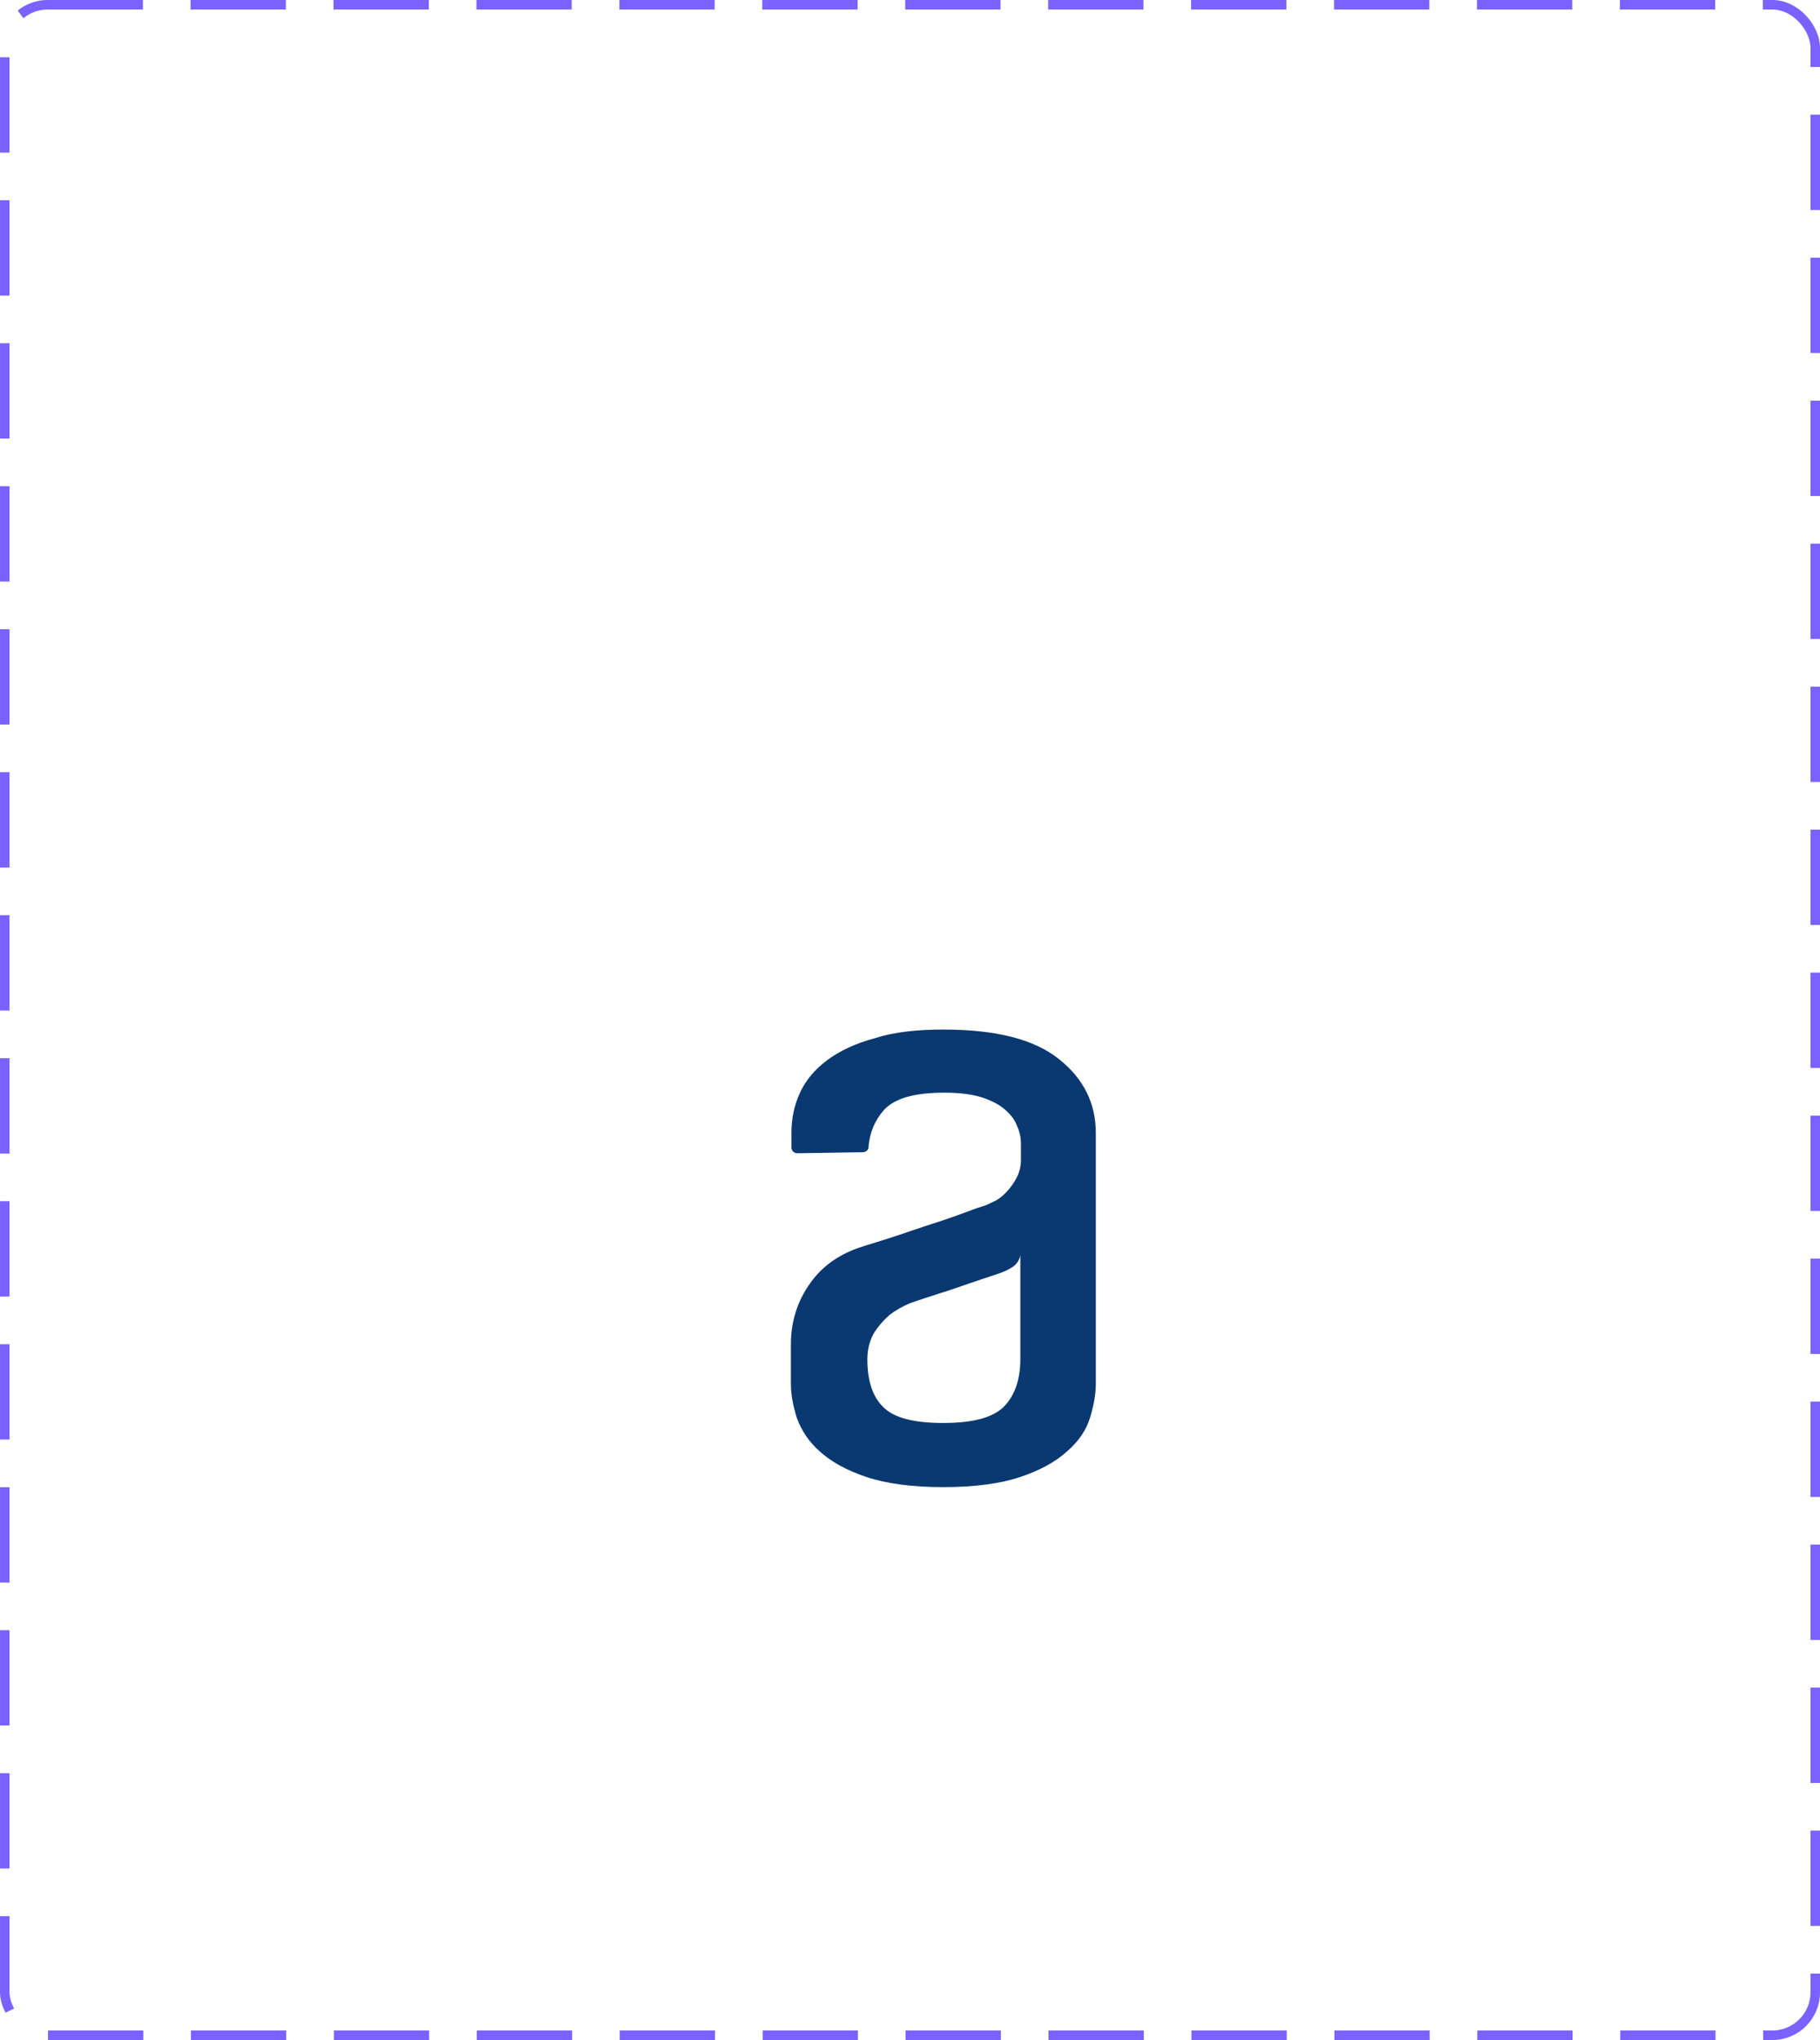 <svg width="191" height="214" viewBox="0 0 191 214" fill="none" xmlns="http://www.w3.org/2000/svg">
<g clip-path="url(#clip0_25_520)">
<path fill-rule="evenodd" clip-rule="evenodd" d="M107.084 131.653C107.039 131.931 106.93 132.196 106.765 132.427C106.6 132.659 106.384 132.851 106.131 132.99C105.623 133.309 105.178 133.468 104.729 133.627C103.77 133.949 102.762 134.27 101.696 134.643C100.571 135.016 99.562 135.389 98.663 135.658C97.54 136.031 96.474 136.353 95.46 136.725C94.698 137.042 93.981 137.456 93.33 137.954C92.724 138.488 92.195 139.098 91.758 139.769C91.308 140.515 91.025 141.477 91.025 142.598C91.025 144.842 91.586 146.549 92.71 147.616C93.832 148.74 95.913 149.272 98.996 149.272C102.14 149.272 104.273 148.686 105.401 147.511C106.52 146.336 107.081 144.683 107.081 142.549V131.653H107.084ZM98.999 108C104.504 108 108.545 109.016 111.125 111.098C113.708 113.129 115 115.741 115 118.837V145.215C115 146.282 114.778 147.457 114.386 148.737C113.989 150.022 113.206 151.195 111.97 152.259C110.792 153.331 109.164 154.239 107.087 154.933C105.009 155.627 102.315 156 99.001 156C95.693 156 92.993 155.627 90.919 154.933C88.844 154.239 87.213 153.331 86.036 152.259C84.94 151.3 84.11 150.089 83.622 148.737C83.225 147.459 83 146.284 83 145.217V141.001C83 138.757 83.617 136.674 84.853 134.856C86.089 132.99 87.827 131.709 90.074 130.907C91.197 130.535 92.488 130.162 93.946 129.681C95.407 129.198 96.752 128.717 98.102 128.293C99.451 127.863 100.629 127.434 101.637 127.059C102.246 126.822 102.864 126.609 103.49 126.421L104.501 125.94C104.898 125.727 105.287 125.405 105.681 124.979C106.073 124.554 106.409 124.074 106.692 123.539C106.992 122.96 107.146 122.32 107.142 121.672V119.963C107.146 119.336 107.011 118.716 106.745 118.145C106.523 117.502 106.073 116.916 105.456 116.384C104.84 115.849 103.995 115.422 102.987 115.098C101.976 114.782 100.632 114.62 99.112 114.62C95.968 114.62 93.891 115.212 92.769 116.435C91.816 117.505 91.255 118.839 91.144 120.333C91.144 120.654 90.863 120.868 90.524 120.868L83.677 120.976C83.515 120.976 83.359 120.915 83.243 120.804C83.127 120.693 83.06 120.542 83.058 120.384V118.842C83.058 117.343 83.341 115.955 83.958 114.62C84.577 113.283 85.533 112.165 86.822 111.201C88.113 110.242 89.799 109.442 91.819 108.908C93.785 108.265 96.199 108 99.004 108H98.999Z" fill="#0A3871"/>
</g>
<rect x="0.5" y="0.5" width="190" height="213" rx="4.5" stroke="#7B61FF" stroke-dasharray="10 5"/>
<defs>
<clipPath id="clip0_25_520">
<rect width="191" height="214" rx="5" fill="white"/>
</clipPath>
</defs>
</svg>
